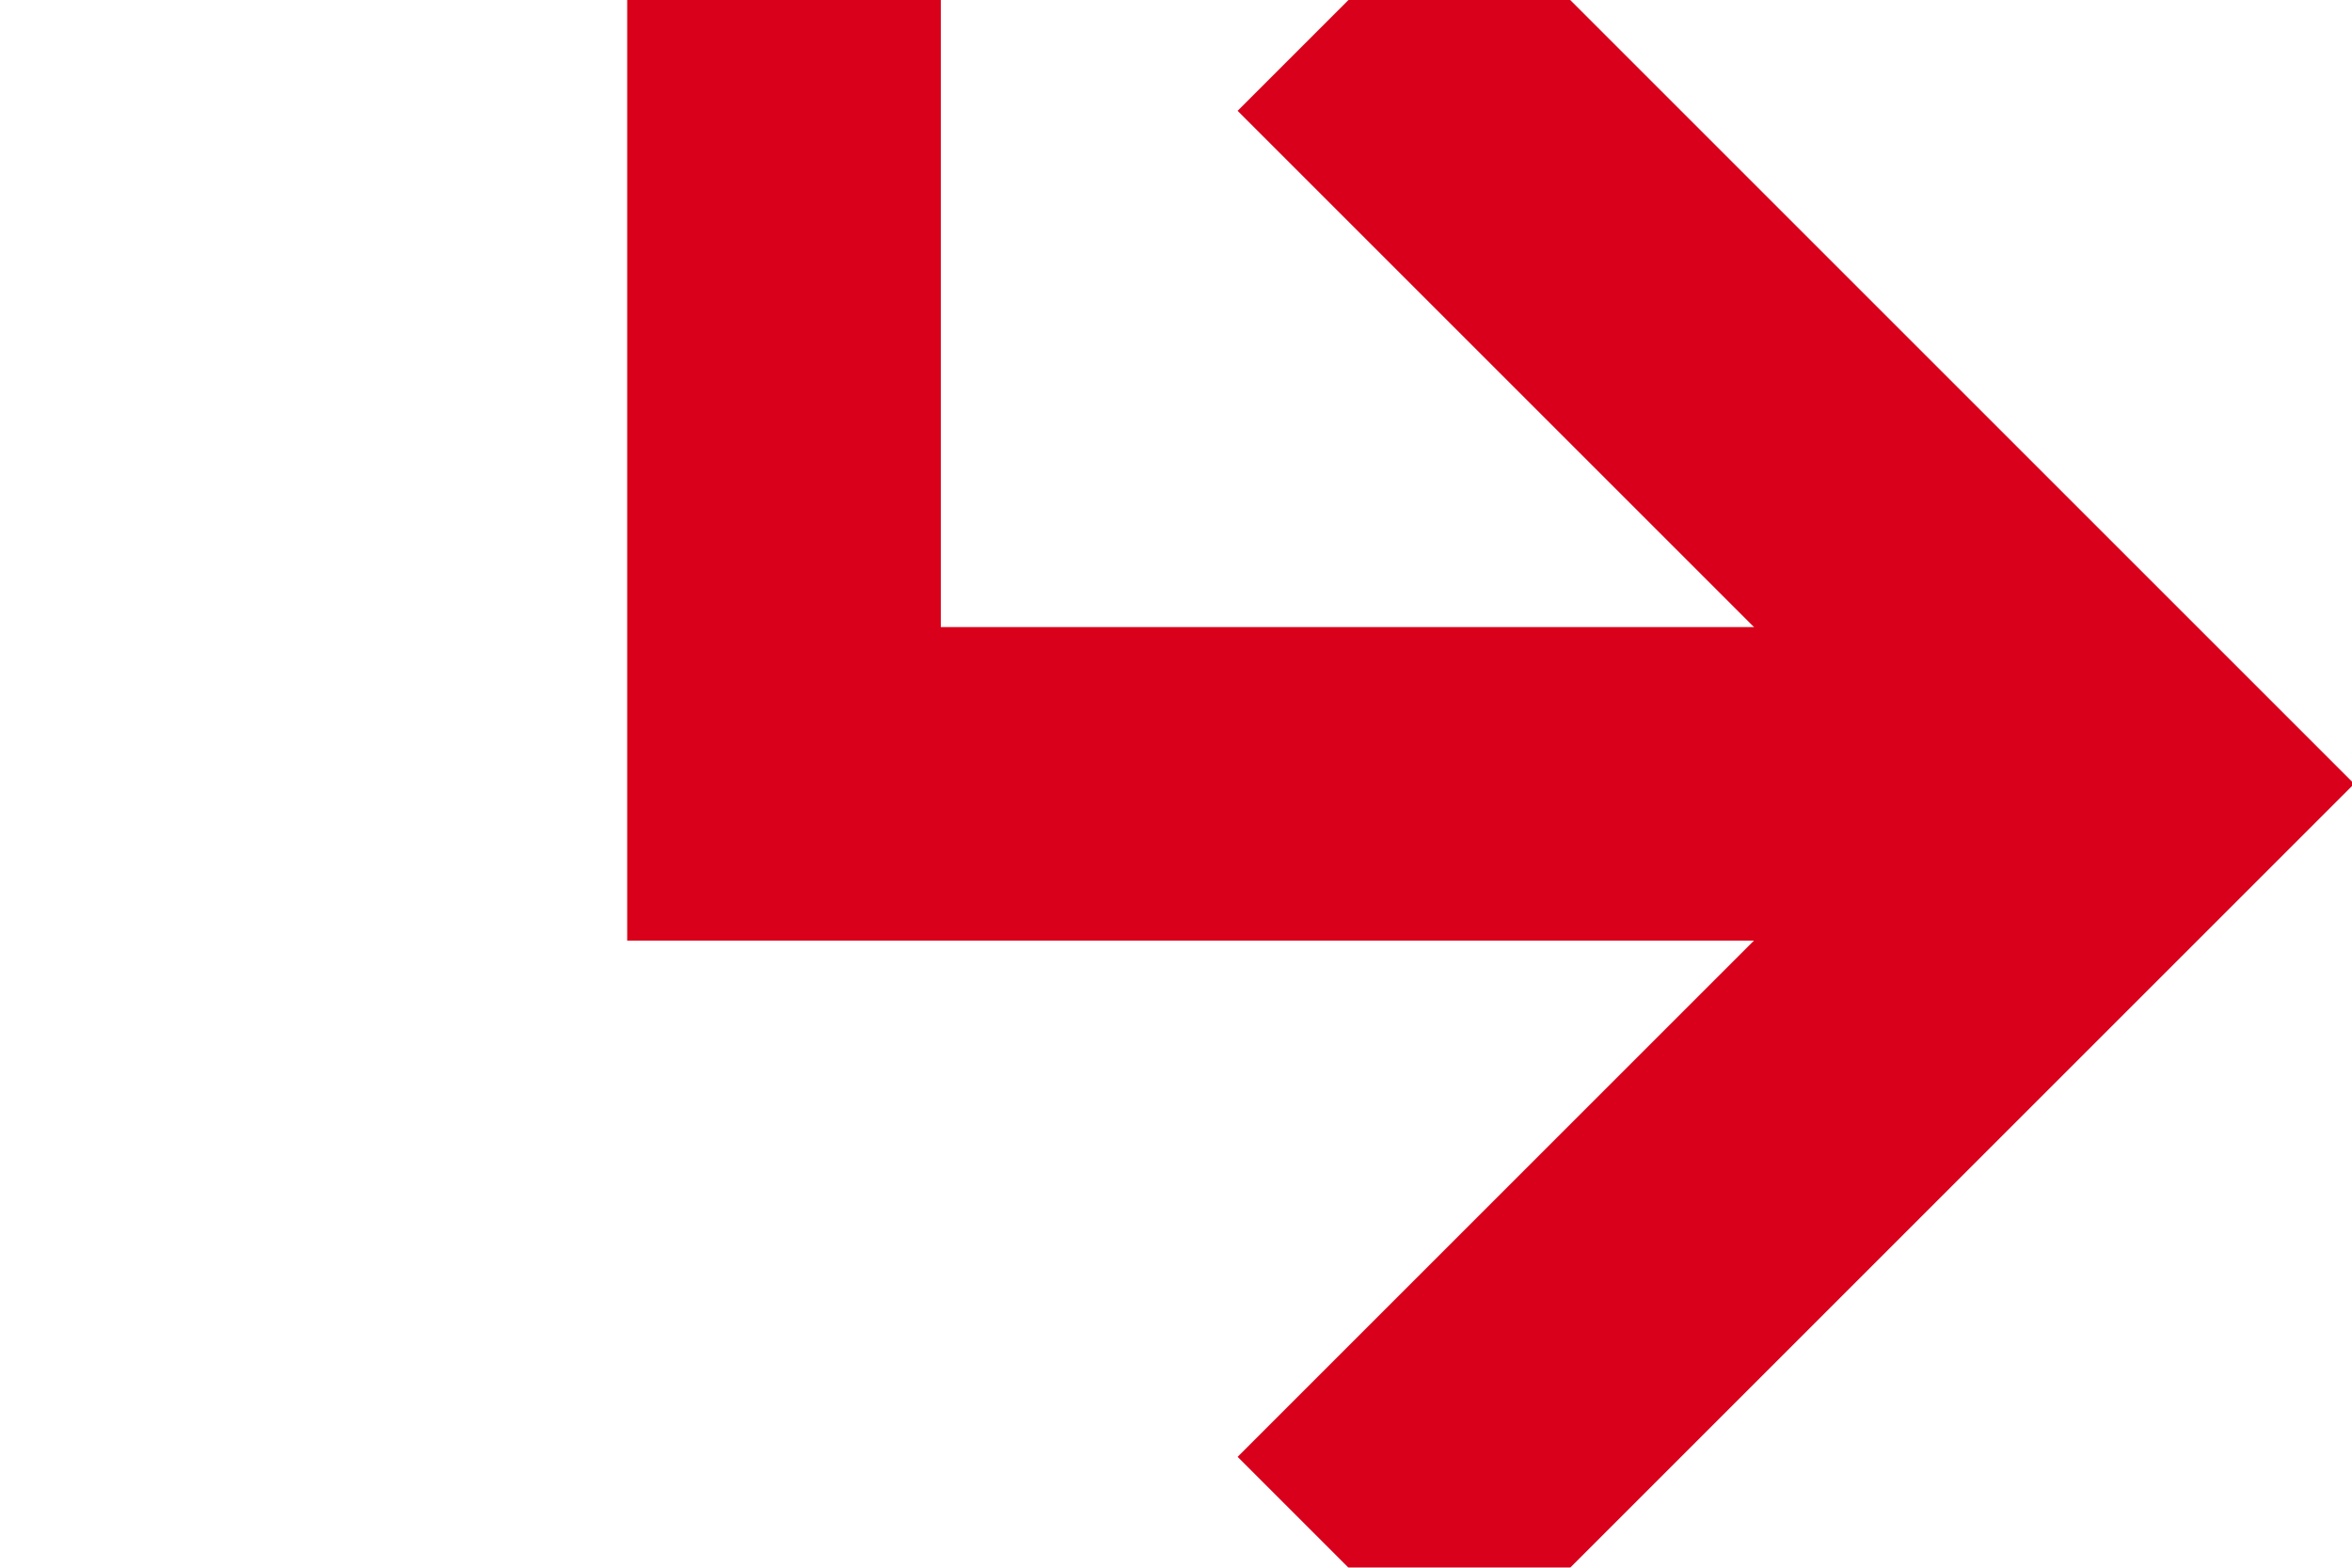 ﻿<?xml version="1.0" encoding="utf-8"?>
<svg version="1.1" xmlns:xlink="http://www.w3.org/1999/xlink" width="15px" height="10px" preserveAspectRatio="xMinYMid meet" viewBox="1625 834  15 8" xmlns="http://www.w3.org/2000/svg">
  <defs>
    <mask fill="white" id="clip11">
      <path d="M 1570 582  L 1690 582  L 1690 628  L 1570 628  Z M 1500 489  L 1690 489  L 1690 848  L 1500 848  Z " fill-rule="evenodd" />
    </mask>
  </defs>
  <path d="M 1500 492  L 1630 492  L 1630 838  L 1638 838  " stroke-width="2" stroke="#d9001b" fill="none" mask="url(#clip11)" />
  <path d="M 1632.893 833.707  L 1637.186 838  L 1632.893 842.293  L 1634.307 843.707  L 1639.307 838.707  L 1640.014 838  L 1639.307 837.293  L 1634.307 832.293  L 1632.893 833.707  Z " fill-rule="nonzero" fill="#d9001b" stroke="none" mask="url(#clip11)" />
</svg>